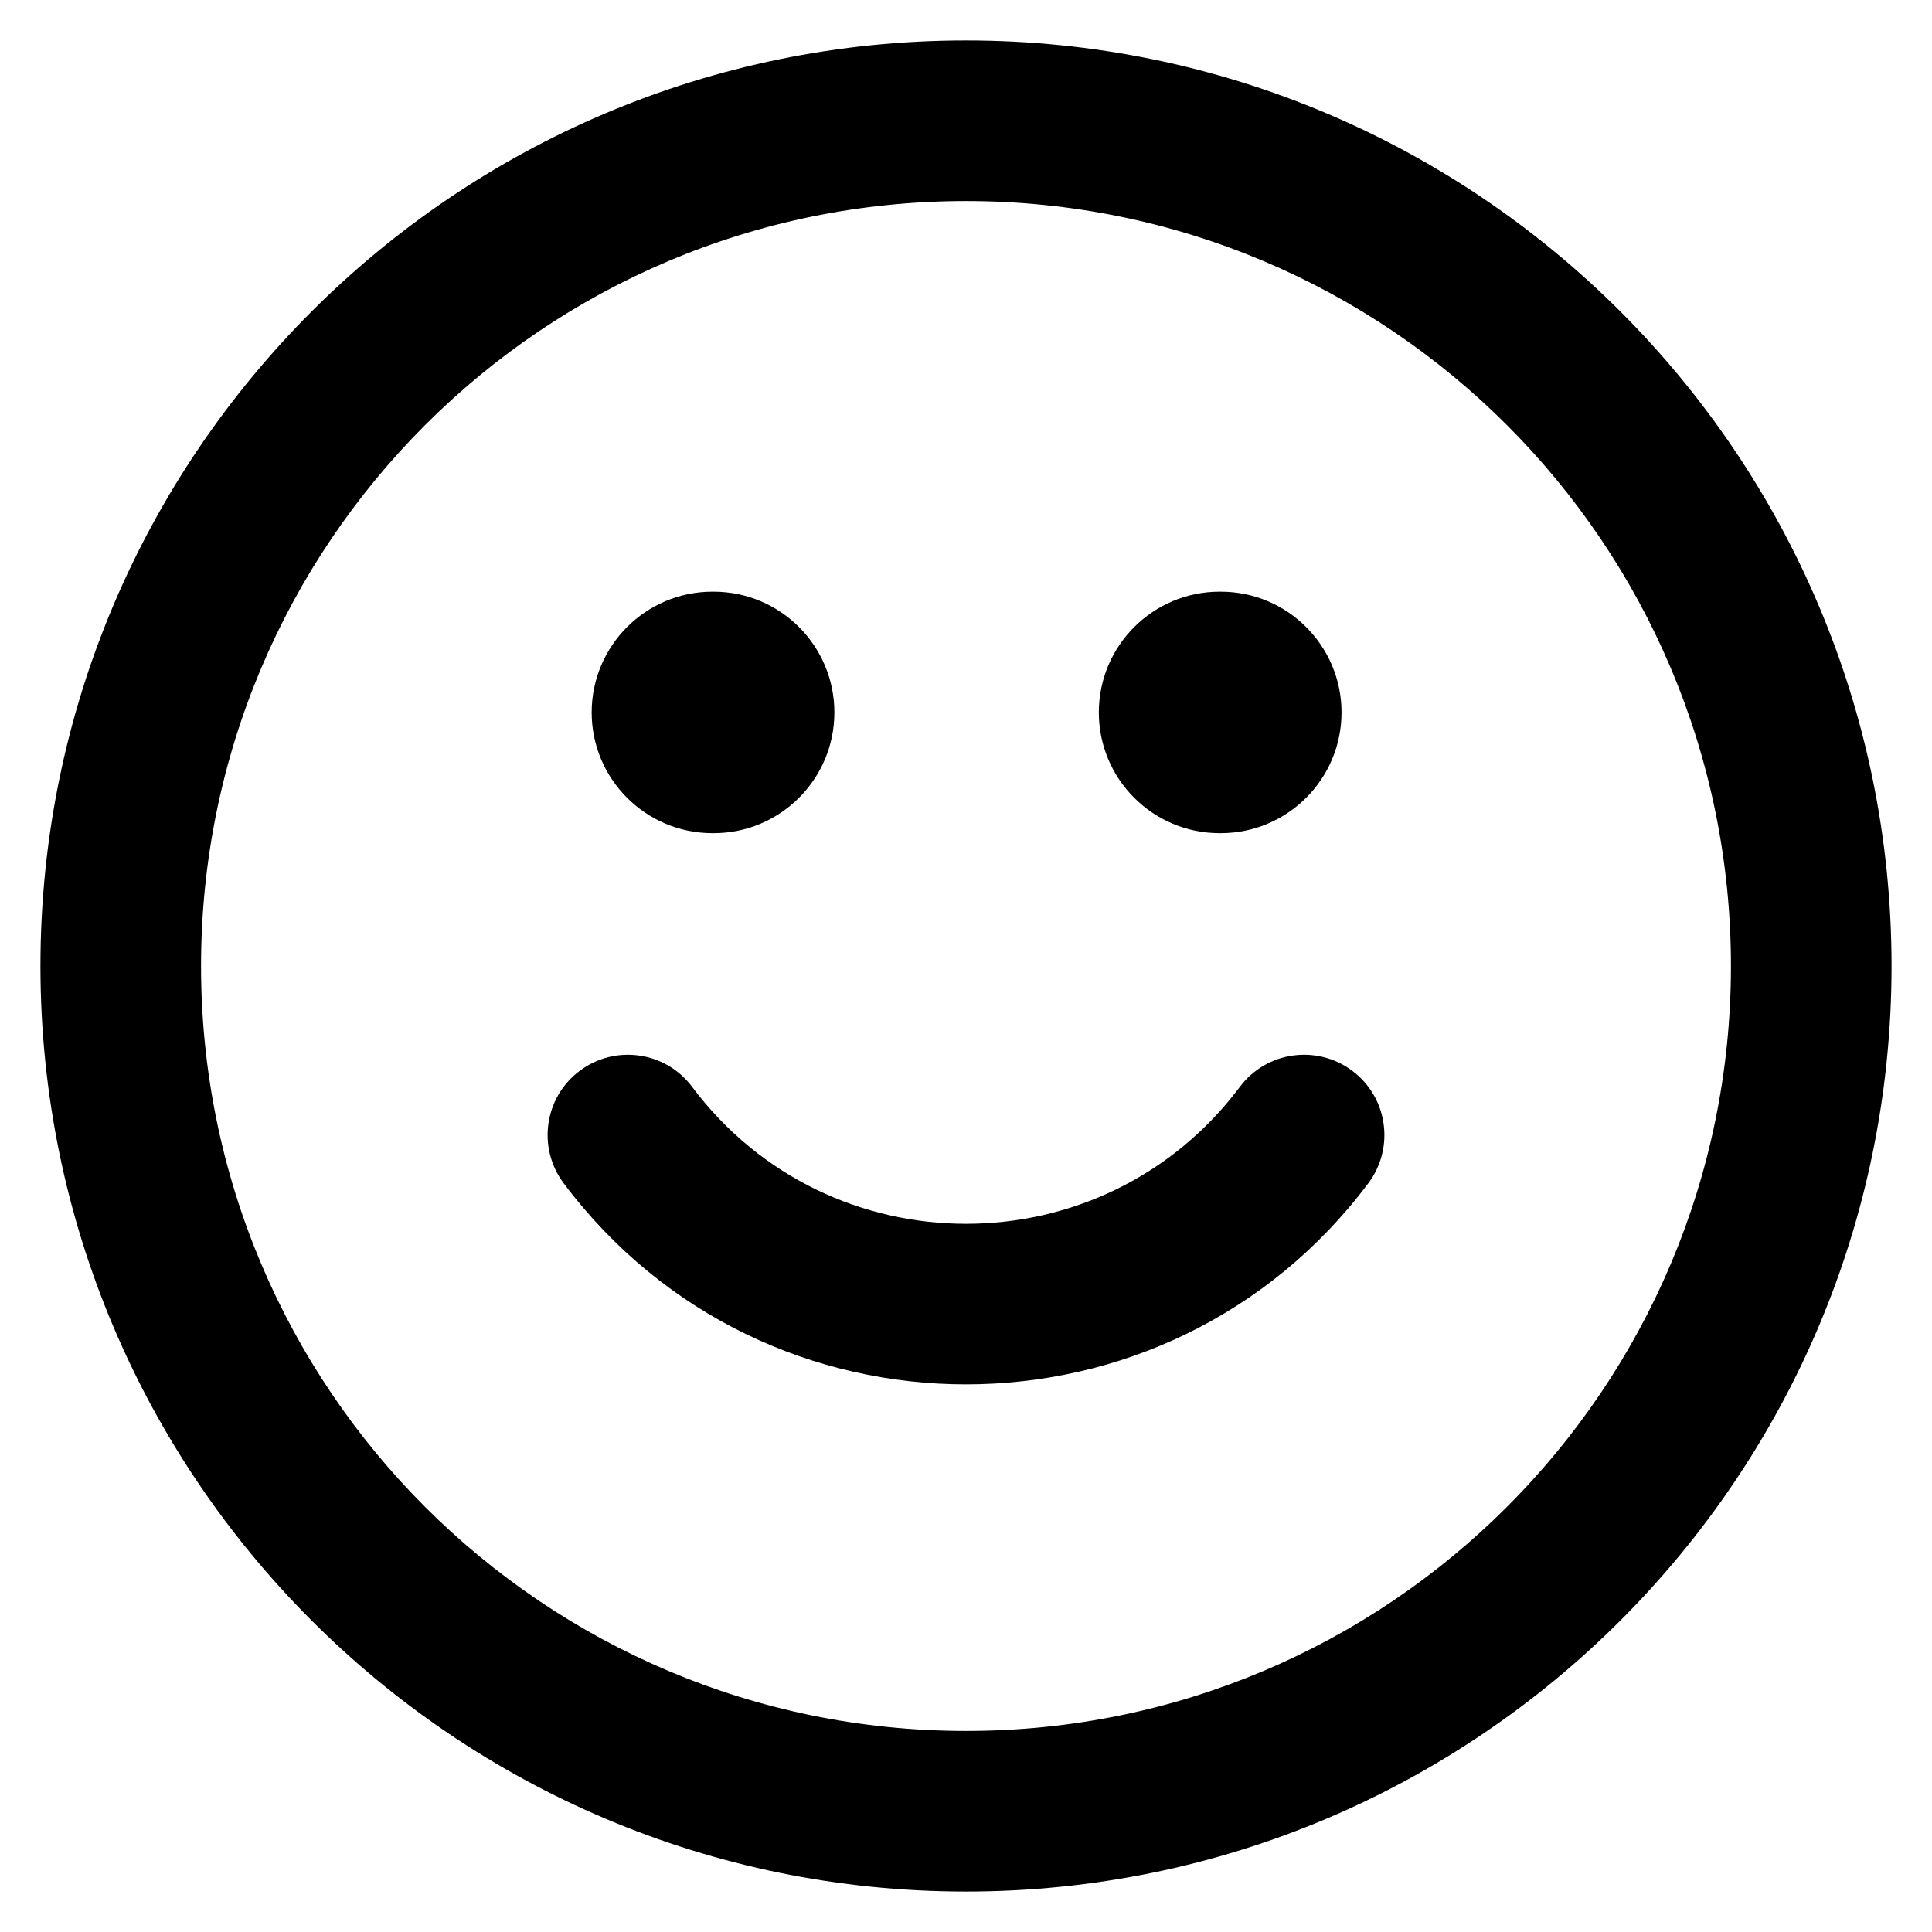 <svg width="16" height="16" viewBox="0 0 16 16" fill="none" xmlns="http://www.w3.org/2000/svg">
<g clip-path="url(#clip0_2051_132149)">
<path d="M5.9 4.9C5.348 4.9 4.9 5.348 4.9 5.9C4.9 6.452 5.348 6.9 5.9 6.9H5.91C6.462 6.9 6.91 6.452 6.91 5.9C6.91 5.348 6.462 4.9 5.91 4.9H5.9Z" fill="black"/>
<path d="M9.1 5.9C9.1 5.348 9.548 4.9 10.1 4.9H10.11C10.662 4.9 11.11 5.348 11.11 5.9C11.11 6.452 10.662 6.9 10.11 6.9H10.1C9.548 6.9 9.1 6.452 9.1 5.9Z" fill="black"/>
<path d="M5.732 9.001C5.512 8.707 5.095 8.648 4.801 8.868C4.507 9.088 4.448 9.505 4.668 9.799C6.334 12.02 9.666 12.02 11.332 9.799C11.552 9.505 11.493 9.088 11.199 8.868C10.905 8.648 10.488 8.707 10.268 9.001C9.134 10.513 6.866 10.513 5.732 9.001Z" fill="black"/>
<path fill-rule="evenodd" clip-rule="evenodd" d="M8 0.335C3.767 0.335 0.335 3.767 0.335 8C0.335 12.233 3.767 15.665 8 15.665C12.233 15.665 15.665 12.233 15.665 8C15.665 3.767 12.233 0.335 8 0.335ZM1.665 8C1.665 4.501 4.501 1.665 8 1.665C11.499 1.665 14.335 4.501 14.335 8C14.335 11.499 11.499 14.335 8 14.335C4.501 14.335 1.665 11.499 1.665 8Z" fill="black"/>
</g>
<defs>
<clipPath id="clip0_2051_132149">
<rect width="16" height="16" fill="white"/>
</clipPath>
</defs>
</svg>
